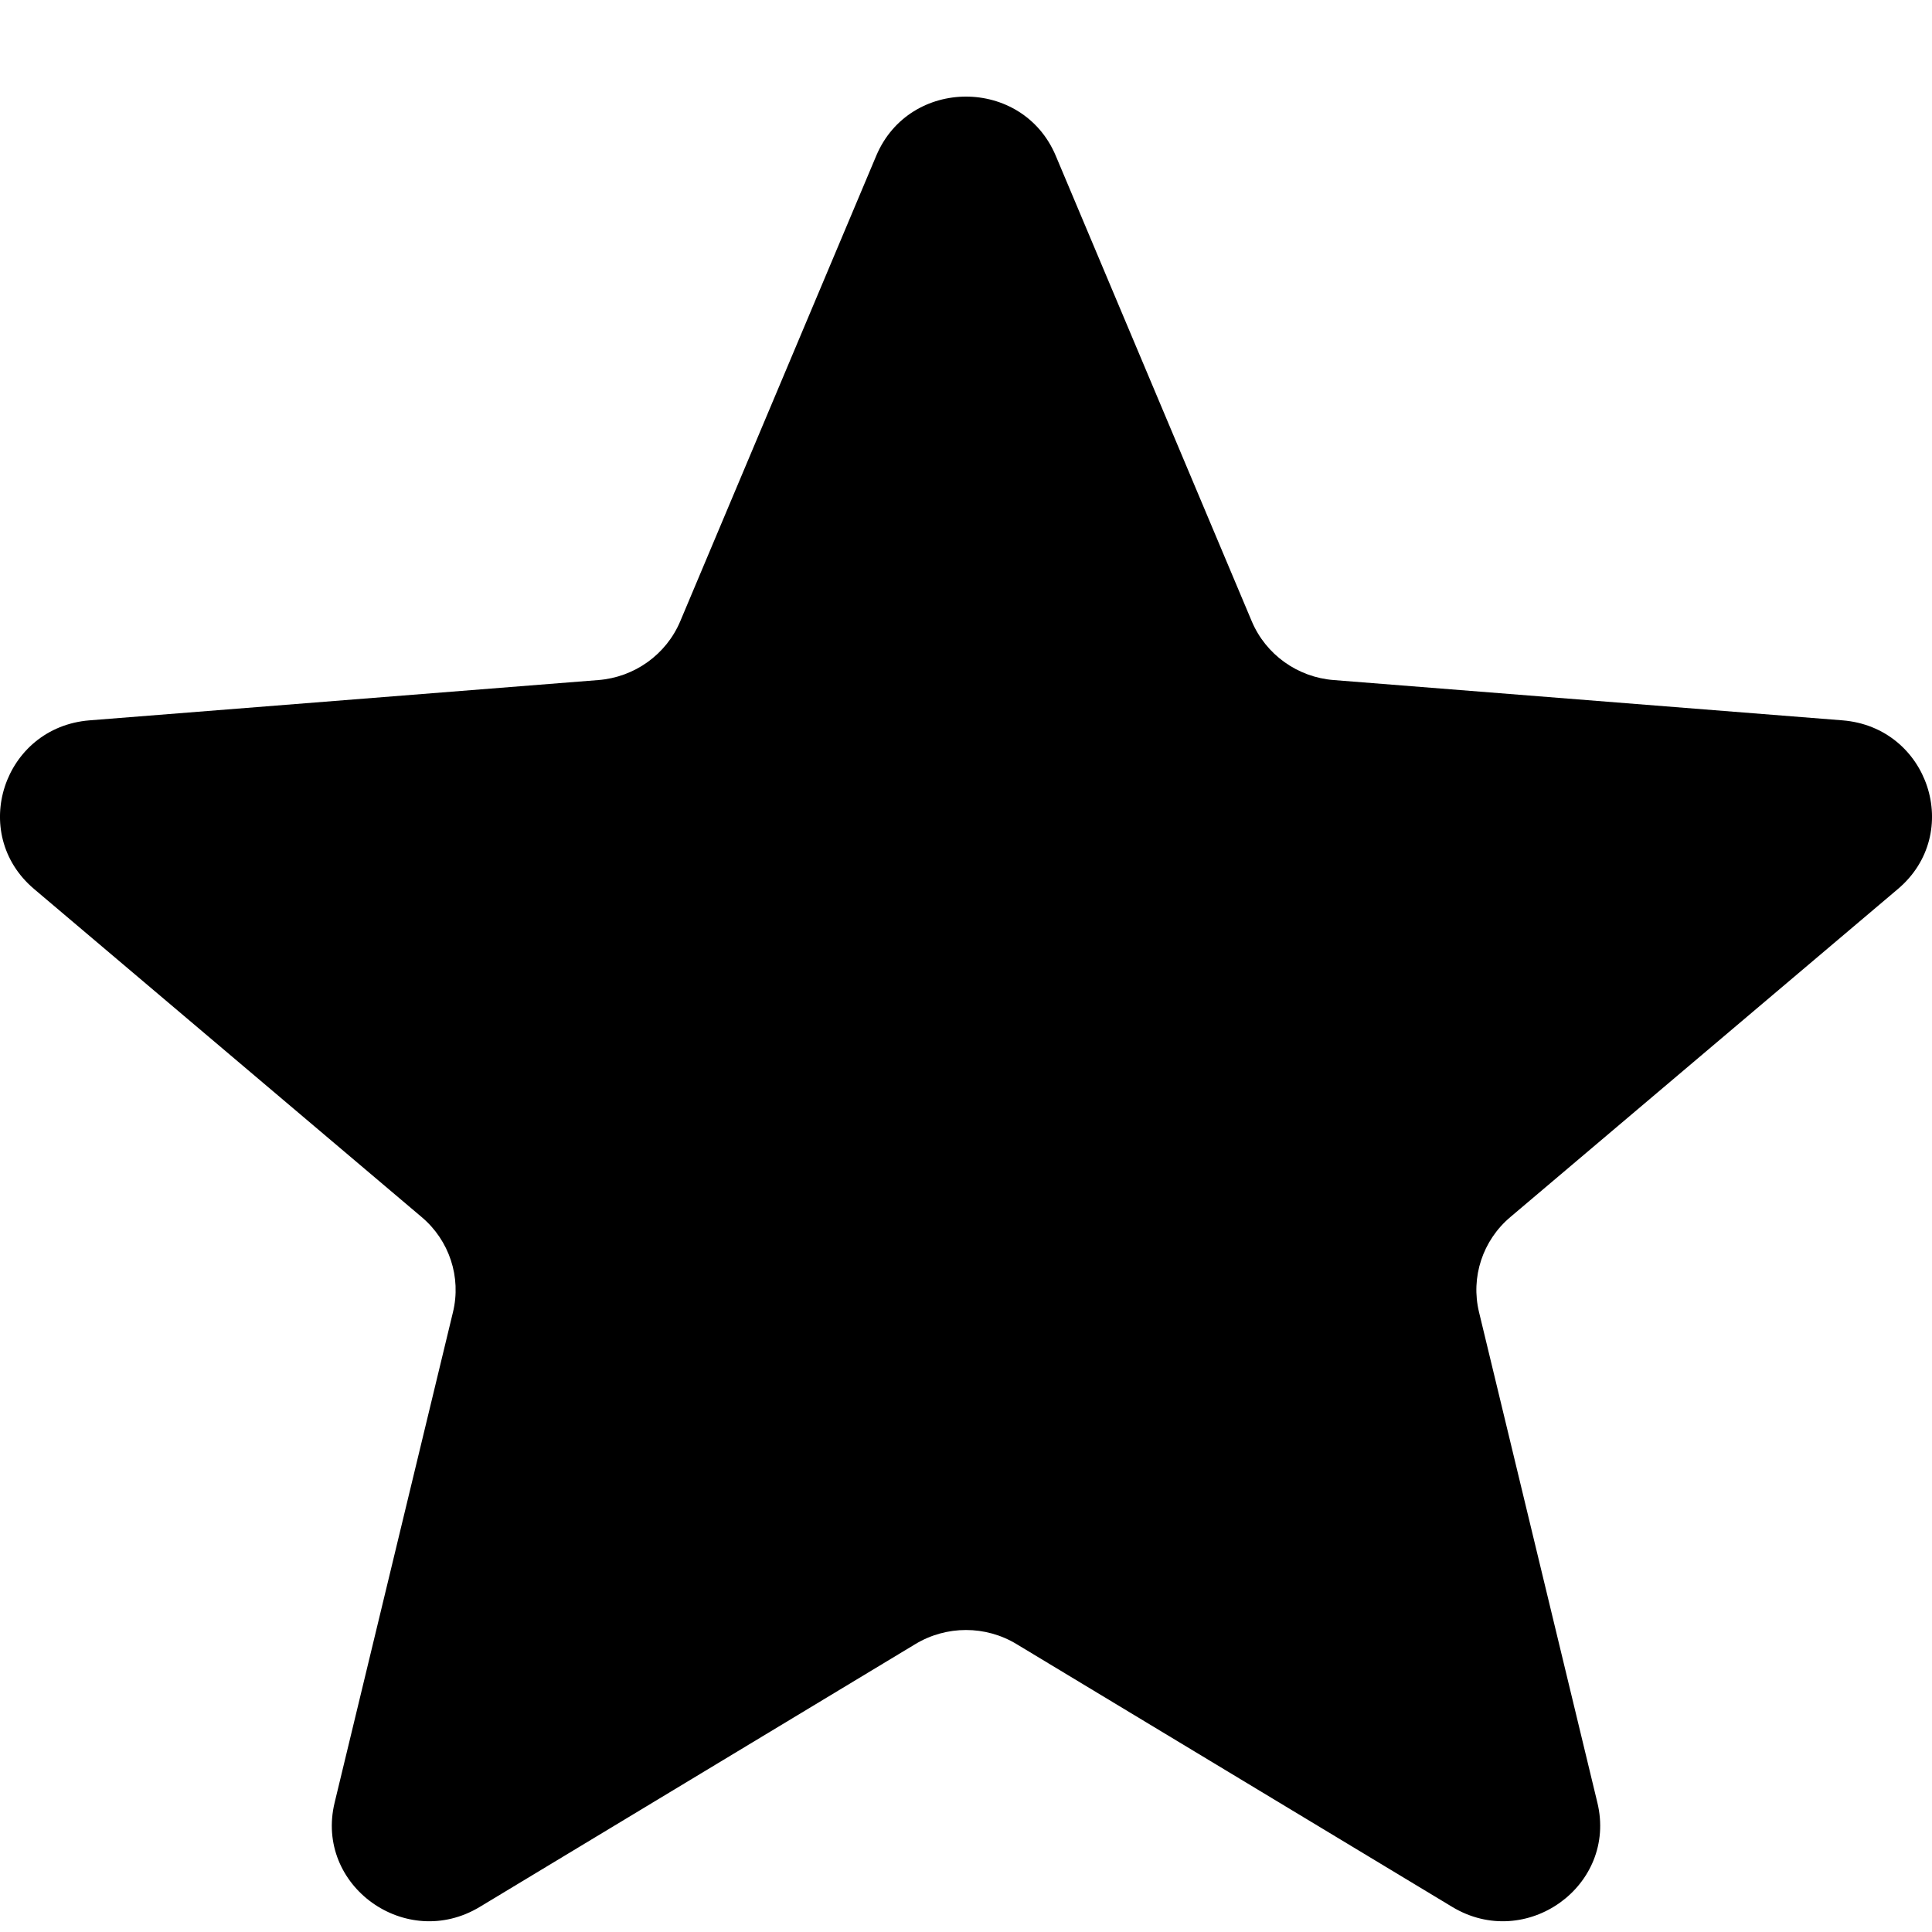 <svg width="20" height="20" viewBox="0 0 20 20" xmlns="http://www.w3.org/2000/svg">
<path d="M9.071 1.612C9.415 0.796 10.585 0.796 10.929 1.612L12.958 6.431C13.103 6.775 13.431 7.011 13.807 7.04L19.073 7.457C19.965 7.528 20.327 8.628 19.647 9.203L15.635 12.599C15.348 12.841 15.223 13.222 15.311 13.584L16.536 18.661C16.744 19.521 15.797 20.201 15.033 19.74C15.033 19.74 10.847 17.214 10.524 17.02C10.203 16.825 9.797 16.825 9.475 17.02L4.967 19.74C4.203 20.201 3.256 19.521 3.464 18.661L4.689 13.584C4.777 13.222 4.652 12.841 4.365 12.599L0.353 9.203C-0.327 8.628 0.035 7.528 0.927 7.457L6.193 7.04C6.569 7.011 6.897 6.775 7.042 6.431L9.071 1.612Z" />
</svg>
